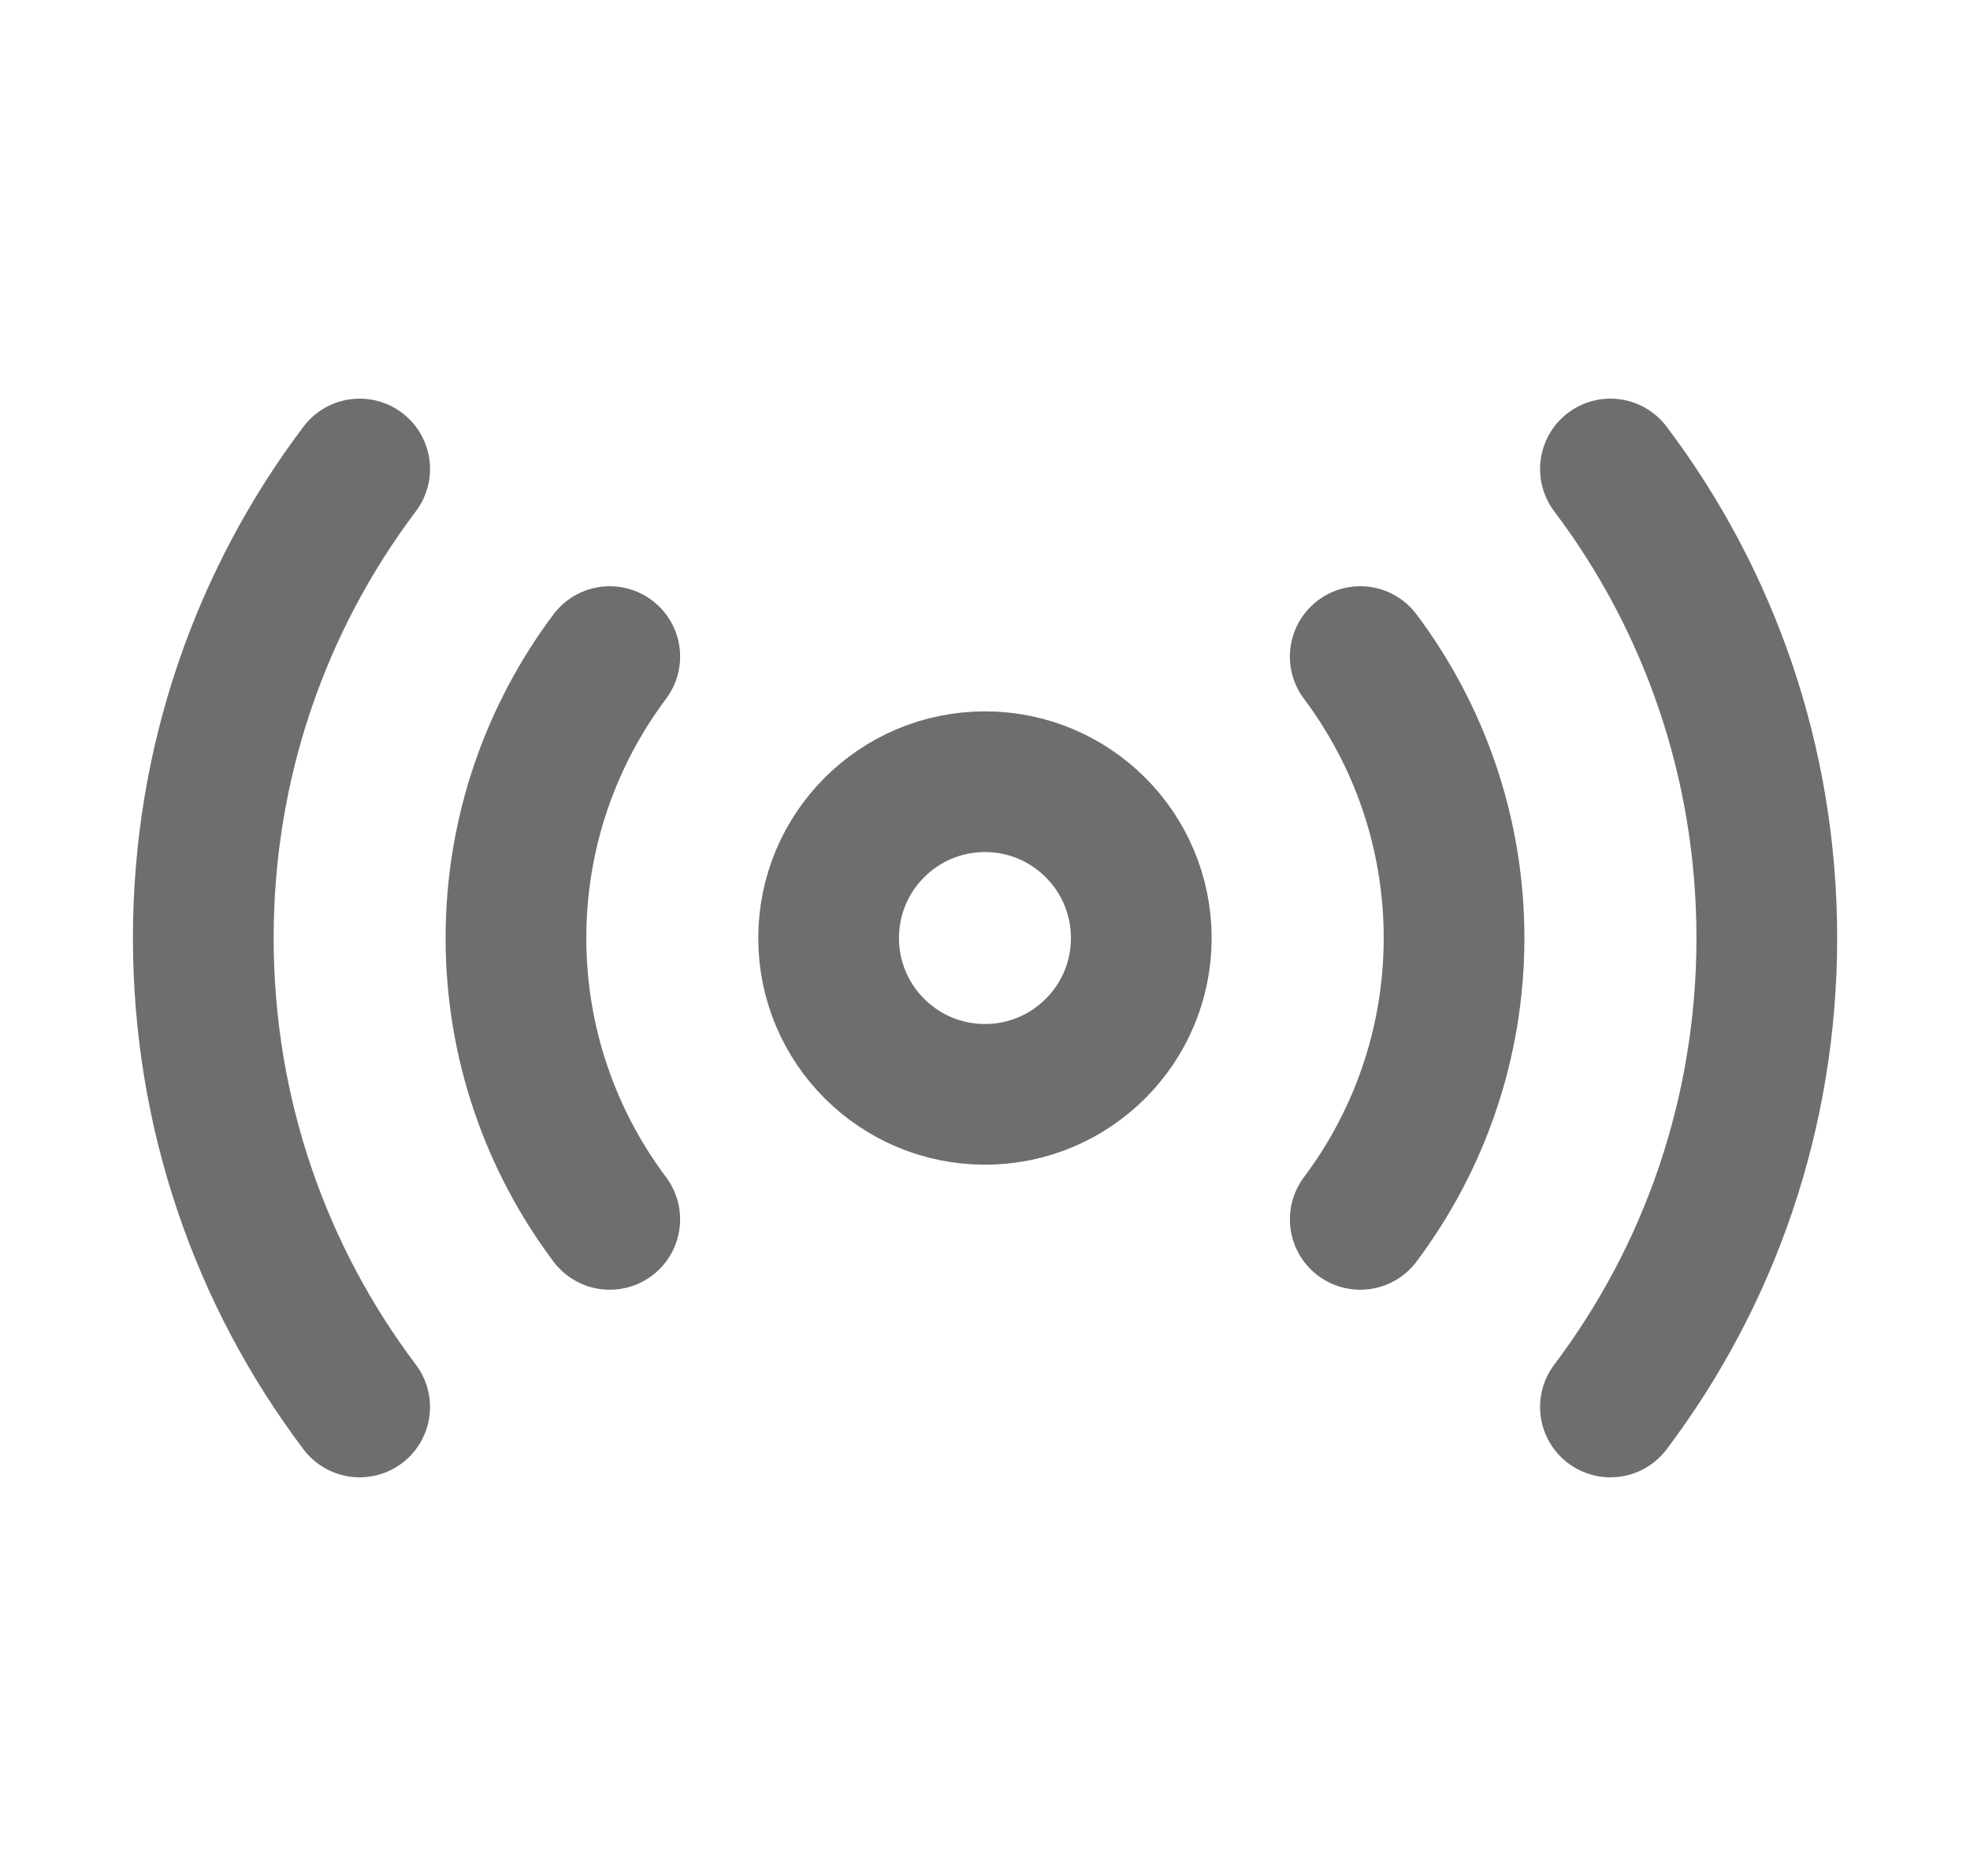 <svg width="21" height="20" viewBox="0 0 21 20" fill="none" xmlns="http://www.w3.org/2000/svg">
<path d="M10.5 11.667C11.42 11.667 12.166 10.921 12.166 10.001C12.166 9.08 11.42 8.334 10.5 8.334C9.579 8.334 8.833 9.08 8.833 10.001C8.833 10.921 9.579 11.667 10.5 11.667Z" stroke="#6E6E6E" stroke-width="1.5" stroke-linecap="round" stroke-linejoin="round"/>
<path d="M17.167 15C18.217 13.608 18.834 11.875 18.834 10C18.834 8.125 18.217 6.392 17.167 5" stroke="#6E6E6E" stroke-width="1.5" stroke-linecap="round" stroke-linejoin="round"/>
<path d="M3.834 5C2.784 6.392 2.167 8.125 2.167 10C2.167 11.875 2.784 13.608 3.834 15" stroke="#6E6E6E" stroke-width="1.5" stroke-linecap="round" stroke-linejoin="round"/>
<path d="M14.5 13C15.125 12.167 15.5 11.125 15.5 10C15.5 8.875 15.125 7.833 14.5 7" stroke="#6E6E6E" stroke-width="1.5" stroke-linecap="round" stroke-linejoin="round"/>
<path d="M6.5 7C5.875 7.833 5.5 8.875 5.5 10C5.5 11.125 5.875 12.167 6.5 13" stroke="#6E6E6E" stroke-width="1.5" stroke-linecap="round" stroke-linejoin="round"/>
</svg>
